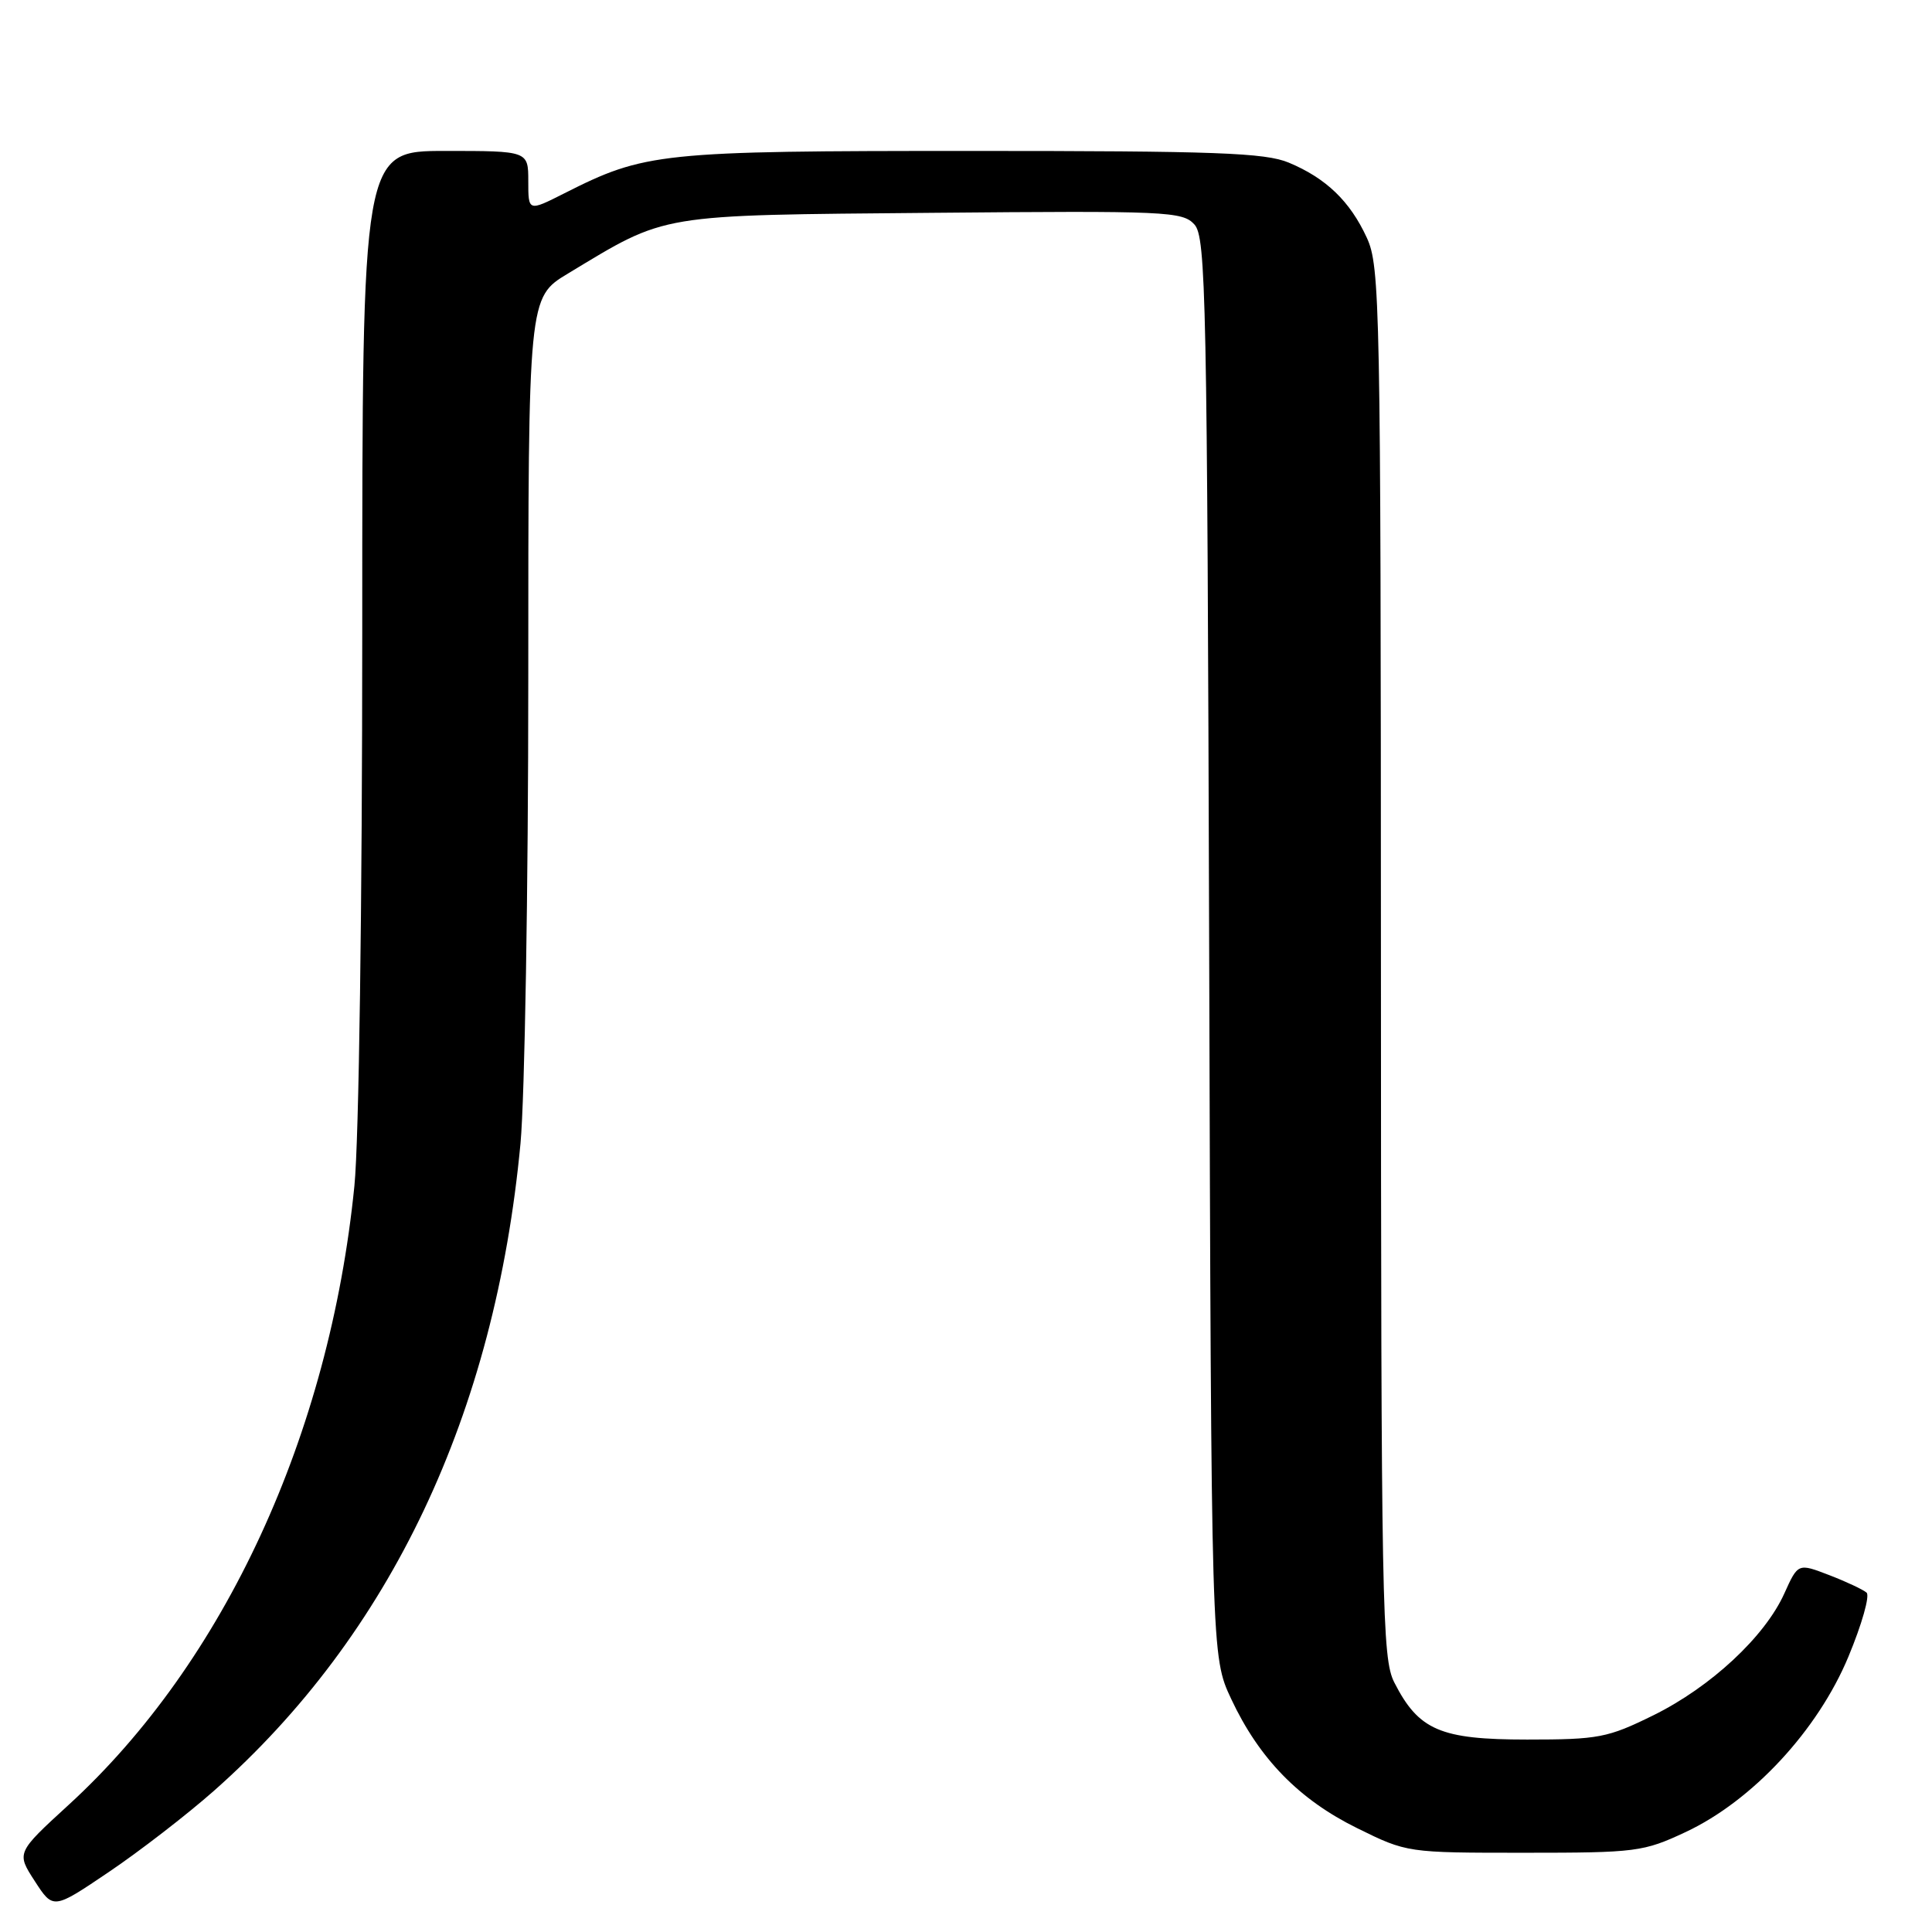 <?xml version="1.0" encoding="UTF-8" standalone="no"?>
<!DOCTYPE svg PUBLIC "-//W3C//DTD SVG 1.1//EN" "http://www.w3.org/Graphics/SVG/1.1/DTD/svg11.dtd" >
<svg xmlns="http://www.w3.org/2000/svg" xmlns:xlink="http://www.w3.org/1999/xlink" version="1.1" viewBox="0 0 256 256">
 <g >
 <path fill="currentColor"
d=" M 28.35 237.29 C 51.76 216.59 65.60 187.37 68.97 151.50 C 69.53 145.45 70.00 117.76 70.00 89.96 C 70.00 39.42 70.00 39.42 75.25 36.25 C 88.51 28.25 86.82 28.53 123.55 28.20 C 154.62 27.92 156.70 28.01 158.27 29.75 C 159.80 31.44 159.96 39.43 160.22 125.55 C 160.50 219.50 160.50 219.50 163.14 225.12 C 166.84 233.02 172.13 238.45 179.83 242.24 C 186.44 245.50 186.47 245.50 201.98 245.50 C 216.82 245.50 217.76 245.38 223.37 242.75 C 232.20 238.61 240.86 229.28 244.92 219.53 C 246.70 215.26 247.79 211.43 247.33 211.03 C 246.87 210.63 244.64 209.58 242.38 208.71 C 238.25 207.12 238.25 207.12 236.43 211.15 C 233.85 216.87 226.68 223.54 219.07 227.29 C 213.02 230.27 211.81 230.50 202.35 230.50 C 190.85 230.50 187.98 229.27 184.75 222.93 C 183.13 219.74 183.00 213.09 182.98 127.50 C 182.96 40.20 182.86 35.30 181.11 31.50 C 178.88 26.66 175.71 23.61 170.77 21.55 C 167.64 20.24 161.07 20.00 128.71 20.00 C 87.36 20.00 85.48 20.20 74.75 25.63 C 70.00 28.03 70.00 28.03 70.00 24.02 C 70.00 20.00 70.00 20.00 59.00 20.00 C 48.00 20.00 48.00 20.00 48.00 83.39 C 48.00 119.85 47.56 151.19 46.96 157.14 C 43.66 190.10 29.74 220.26 9.10 239.15 C 2.17 245.50 2.17 245.50 4.61 249.26 C 7.05 253.03 7.05 253.03 14.42 248.05 C 18.48 245.31 24.75 240.47 28.35 237.29 Z "/>
</g>
</svg>